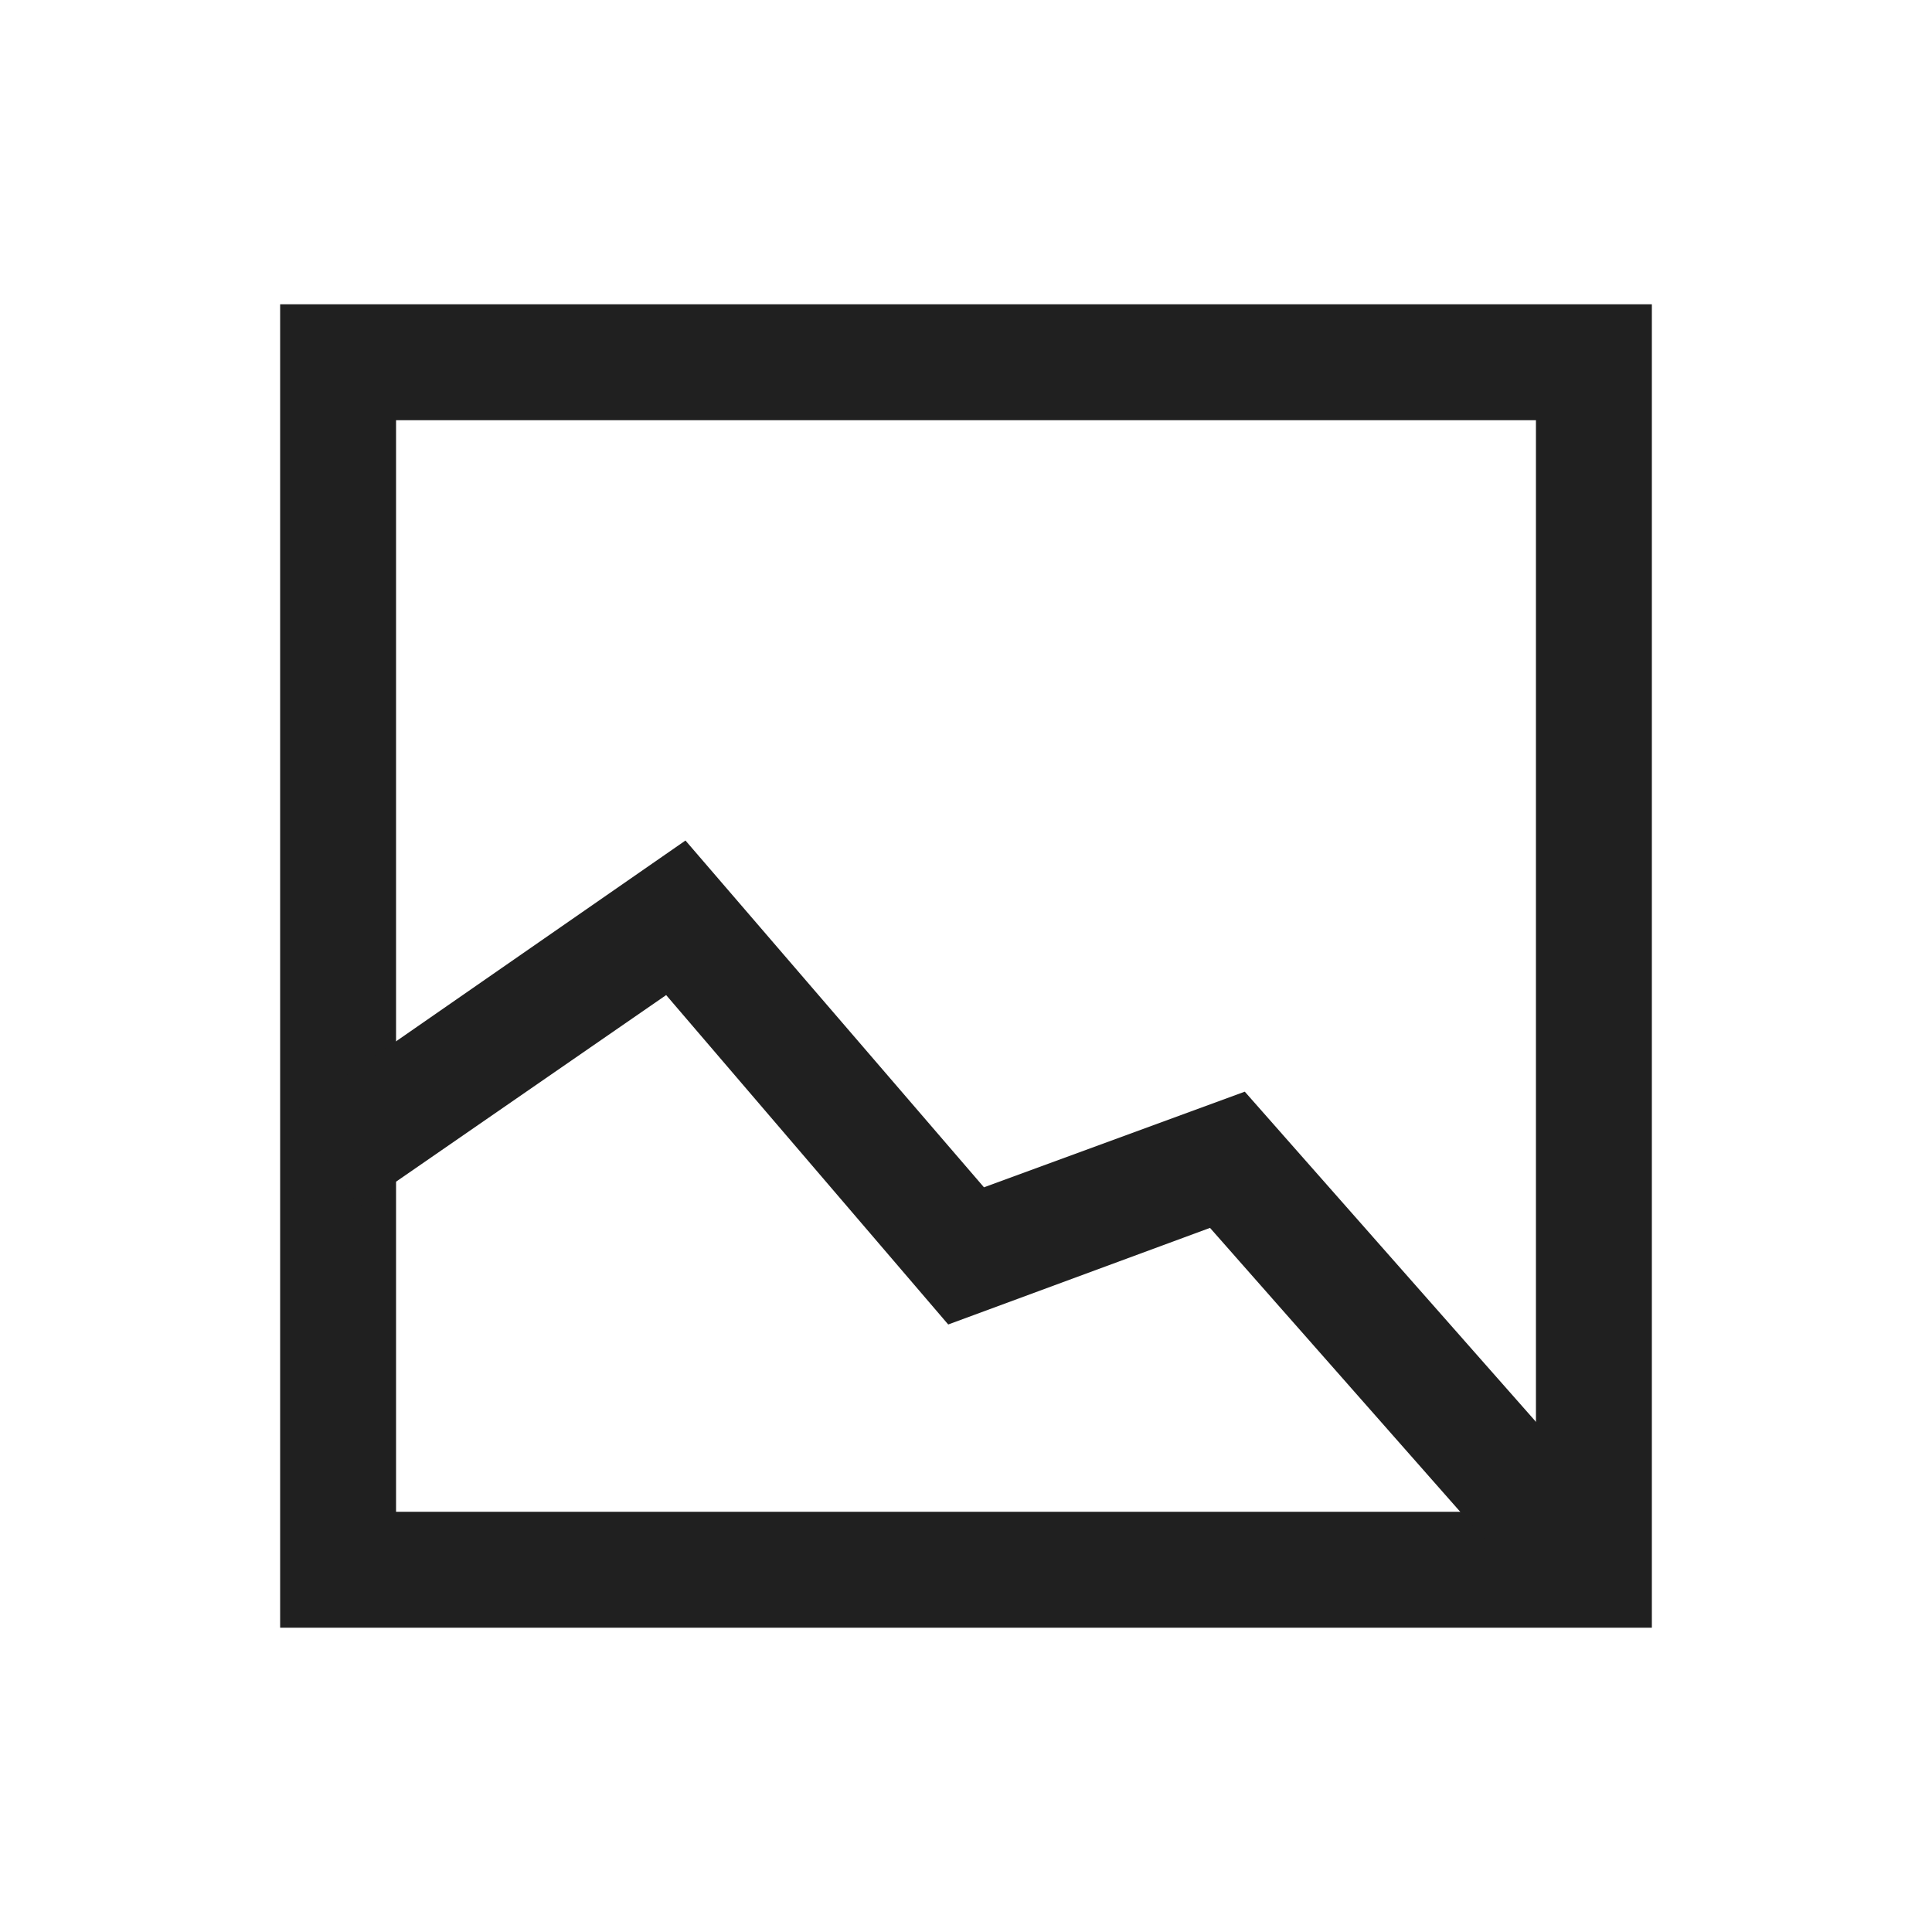 <svg
    xmlns='http://www.w3.org/2000/svg'
    xmlns:xlink='http://www.w3.org/1999/xlink'
    width='20'
    height='20'
    viewBox='0 0 20 20'
    fill='none'>
    <defs>
      <rect id='path_0' x='0' y='0' width='20' height='20' />
    </defs>
    <g opacity='1' transform='translate(0 0)  rotate(0 10 10)'>
      <g>
        <path
          id='\u270F\uFE0F (\u8F6E\u5ED3)'
          fill-rule='evenodd'
          fill='rgba(32, 32, 32, 1)'
          transform='translate(2.9 3.15)  rotate(0 7.1 6.85)'
          opacity='1'
          d='M14.2 0L14.2 13.7L0 13.7L0 0L14.2 0ZM1.2 12.5L1.2 1.2L13 1.2L13 12.5L1.2 12.5Z'
        />
        <path
          id='\u270F\uFE0F (\u8F6E\u5ED3)'
          fill-rule='evenodd'
          fill='rgba(32, 32, 32, 1)'
          transform='translate(3.046 8.701)  rotate(0 6.676 3.689)'
          opacity='1'
          d='M0.68,3.79L3.85,1.6L6.77,5.01L9.48,4.01L12.45,7.38L13.35,6.58L9.84,2.6L7.14,3.59L4.05,0L0,2.81L0.68,3.79Z '
        />
      </g>
    </g>
  </svg>
